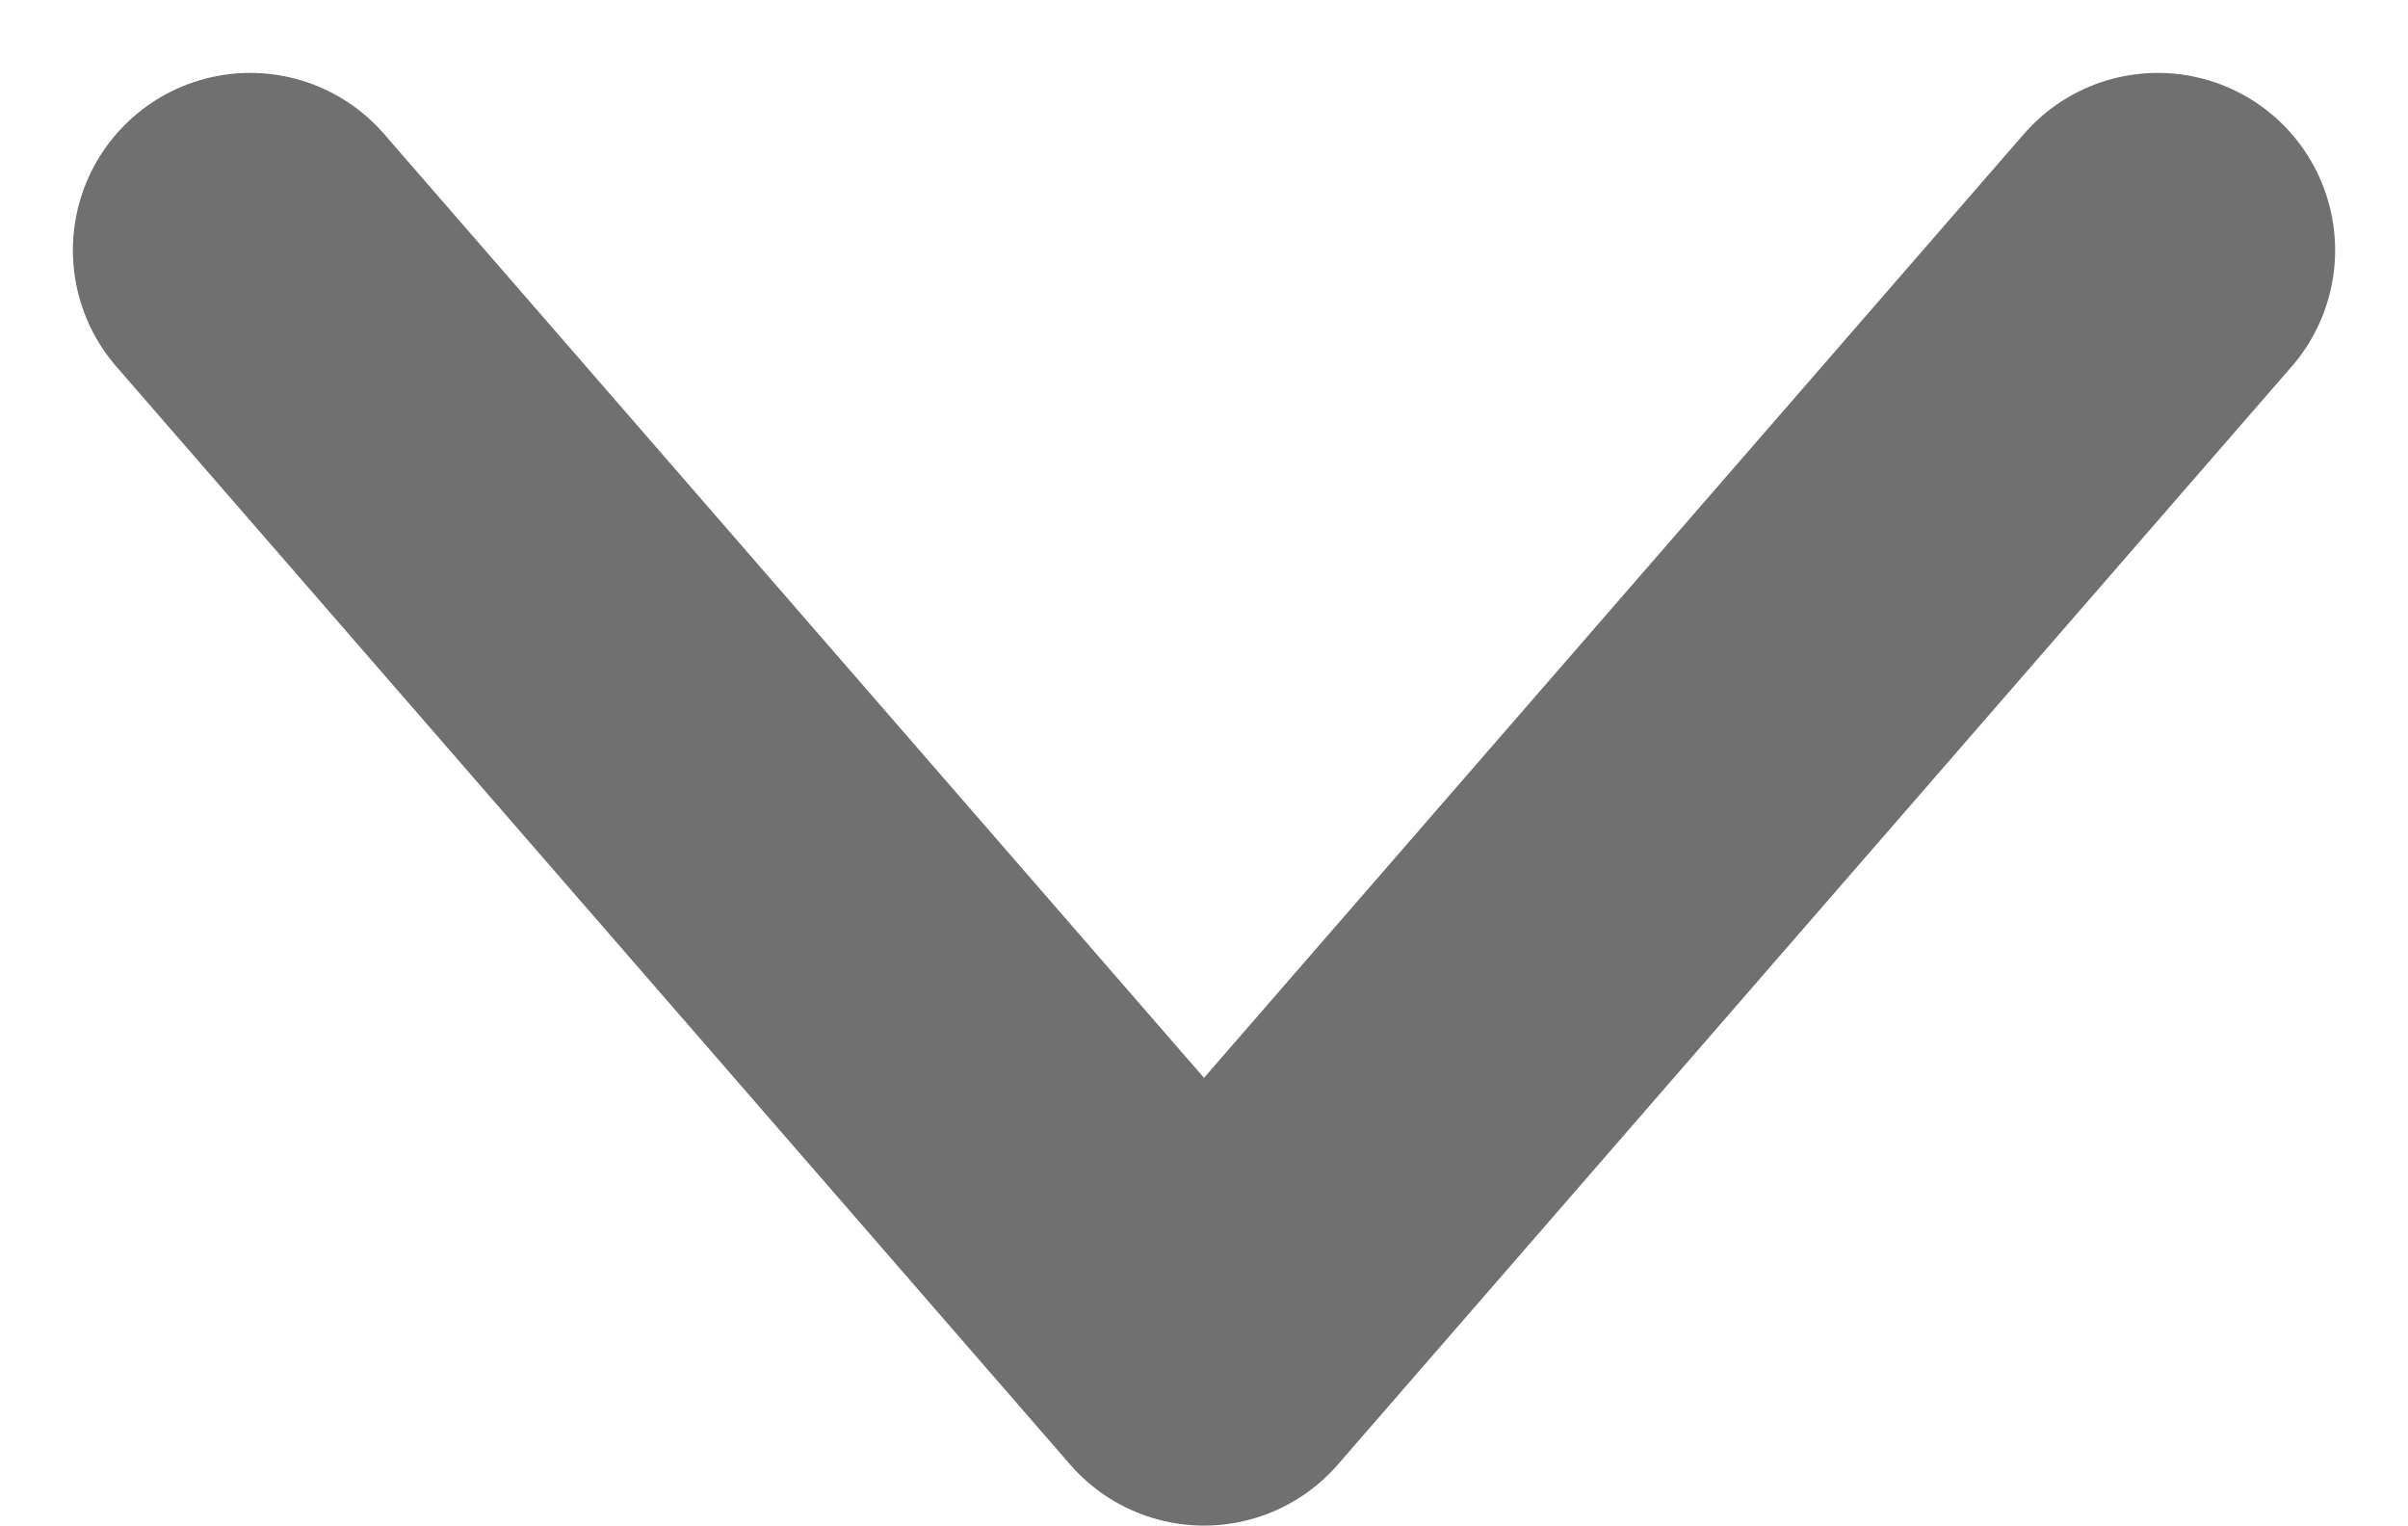 <svg xmlns="http://www.w3.org/2000/svg" width="13.58" height="8.602" viewBox="0 0 13.58 8.602">
  <g id="Component_44_1" data-name="Component 44 – 1" transform="translate(1.411 1.411)">
    <path id="Path_128" data-name="Path 128" d="M264.258,613.33l6.191-5.379-6.191-5.379" transform="translate(613.33 -264.258) rotate(90)" fill="none" stroke="#707070" stroke-linecap="round" stroke-linejoin="round" stroke-miterlimit="10" stroke-width="2"/>
  </g>
</svg>
